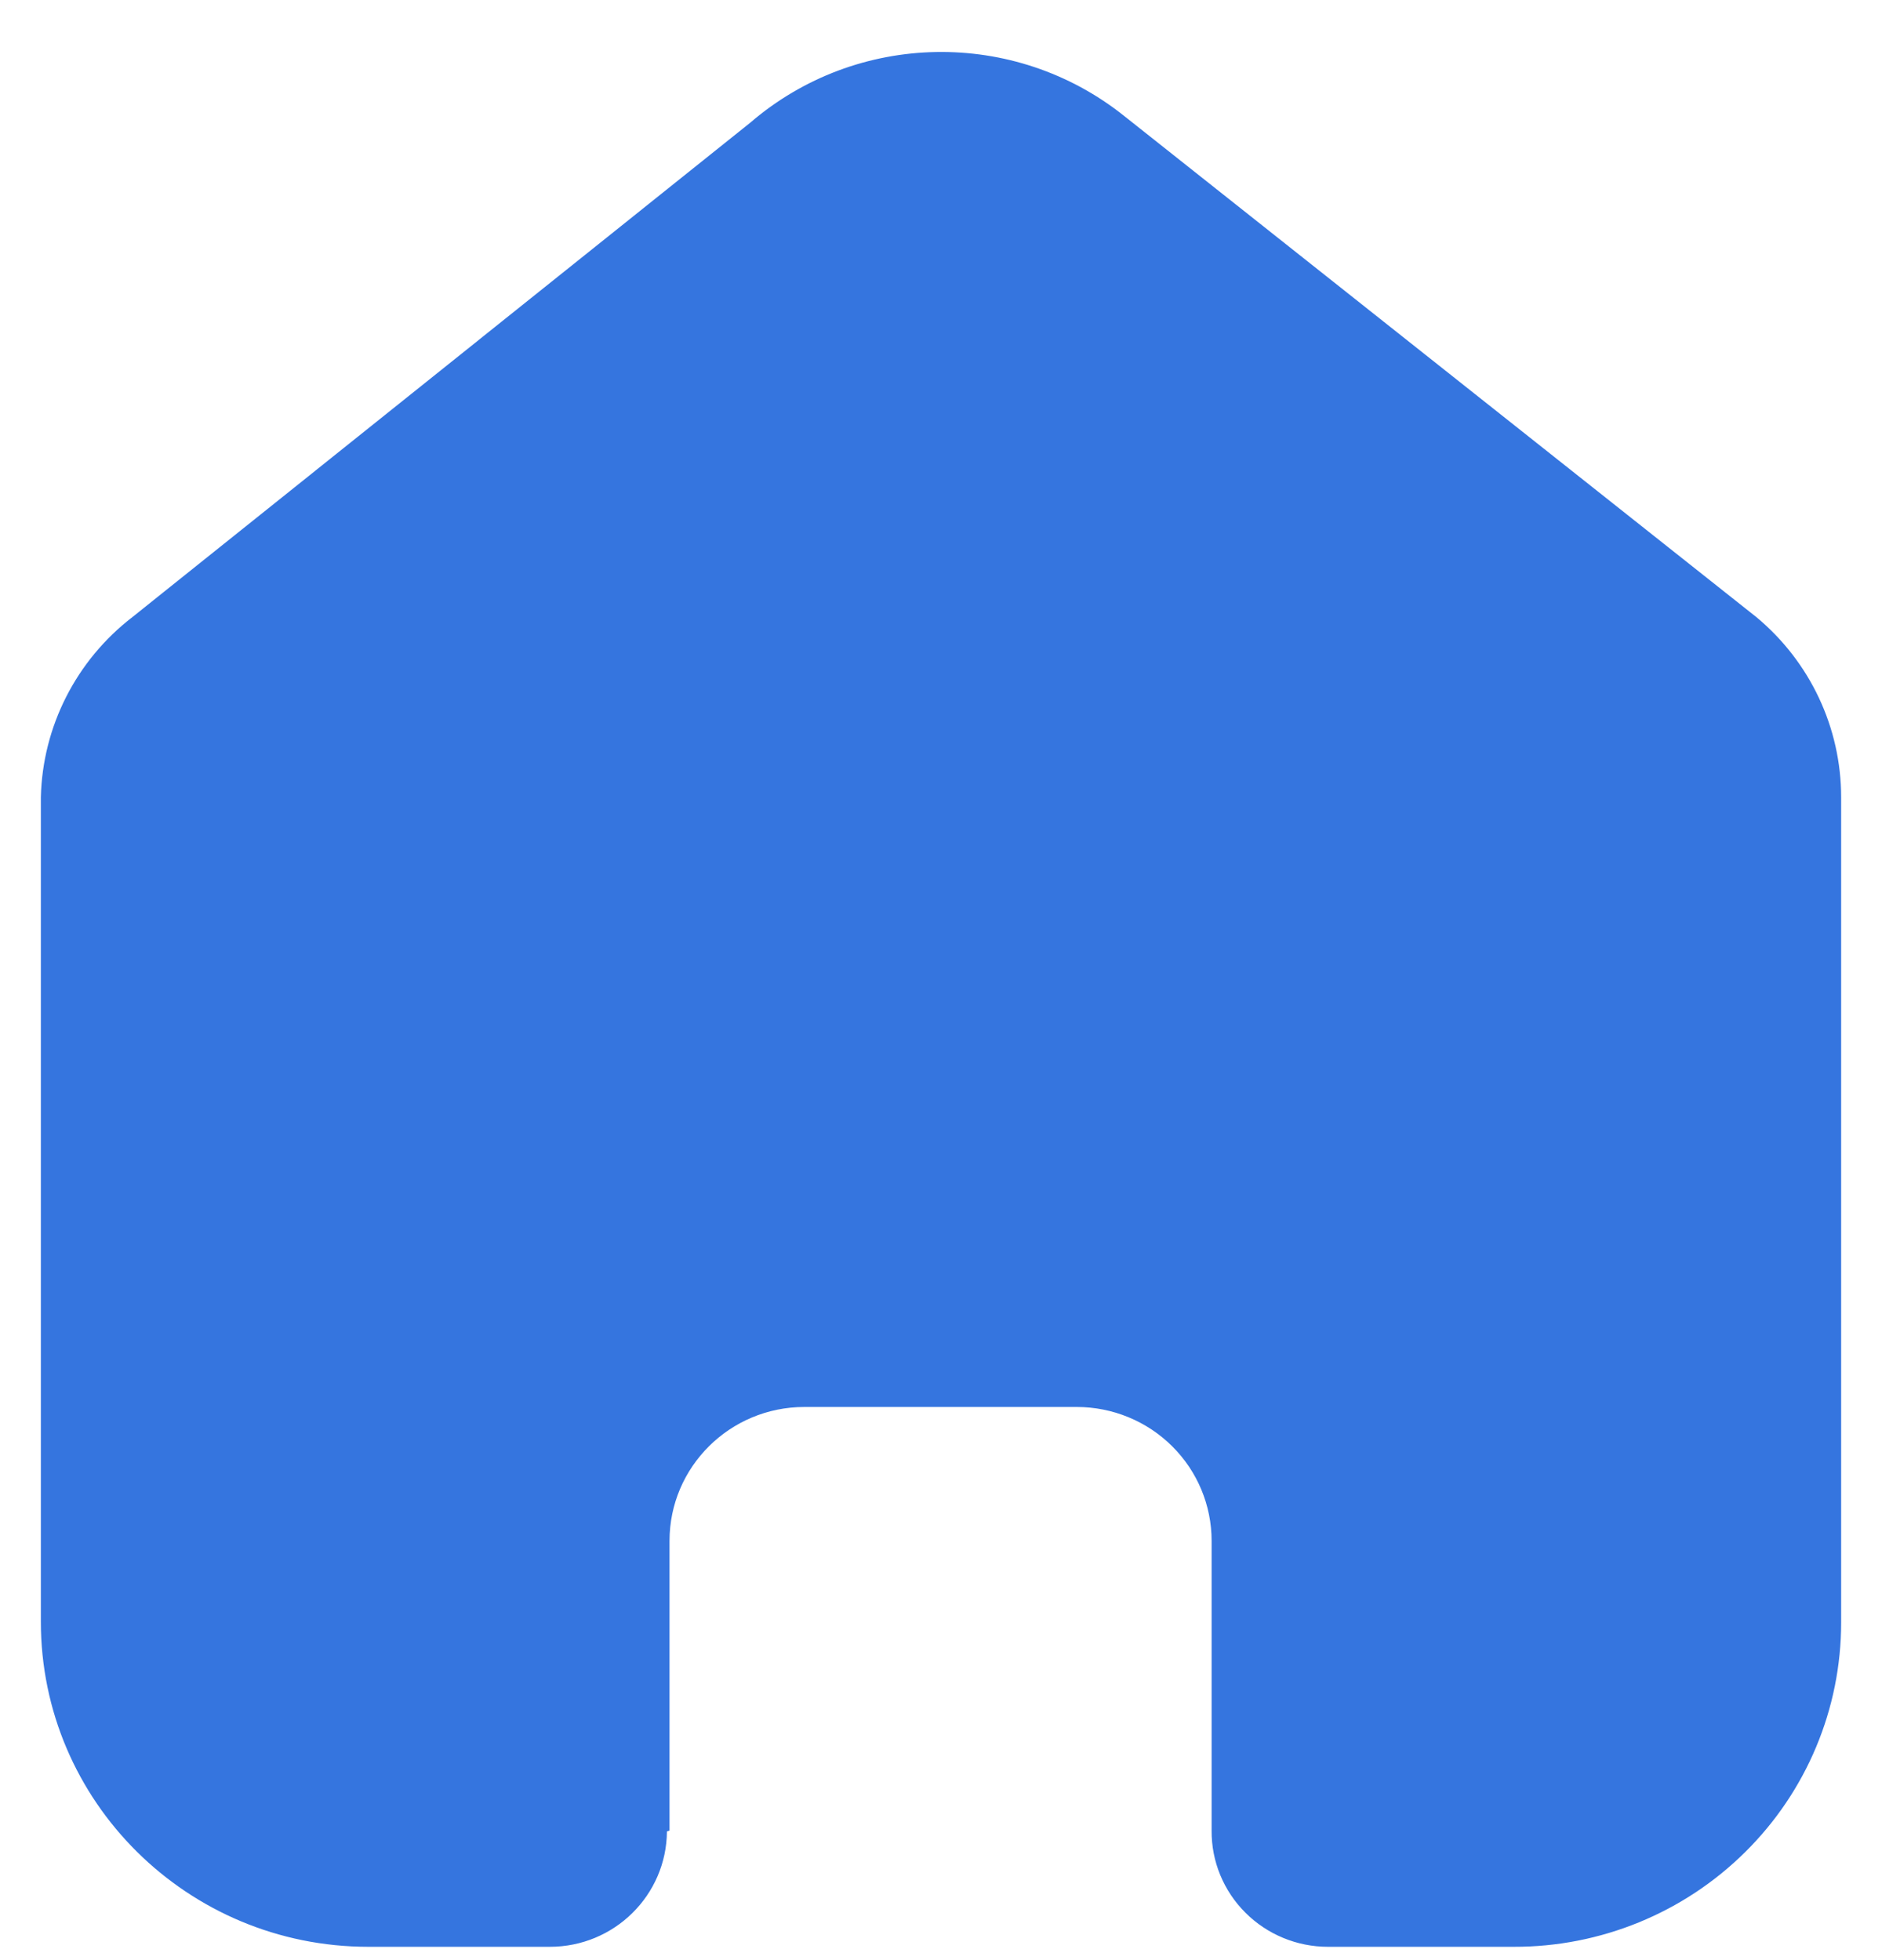 <svg width="24" height="25" viewBox="0 0 24 25" fill="none" xmlns="http://www.w3.org/2000/svg">
<path d="M8.538 23.348V19.653C8.538 18.71 9.308 17.945 10.258 17.945H13.731C14.187 17.945 14.625 18.125 14.947 18.445C15.27 18.765 15.451 19.2 15.451 19.653V23.348C15.448 23.74 15.603 24.117 15.882 24.395C16.16 24.673 16.539 24.83 16.934 24.83H19.303C20.41 24.833 21.472 24.398 22.255 23.622C23.039 22.847 23.479 21.793 23.479 20.695V10.169C23.479 9.281 23.083 8.44 22.397 7.87L14.337 1.48C12.935 0.359 10.926 0.395 9.566 1.566L1.689 7.87C0.971 8.423 0.542 9.267 0.521 10.169V20.684C0.521 22.974 2.391 24.83 4.697 24.83H7.012C7.833 24.83 8.499 24.173 8.505 23.358L8.538 23.348Z" fill="#3575DF"/>
</svg>
